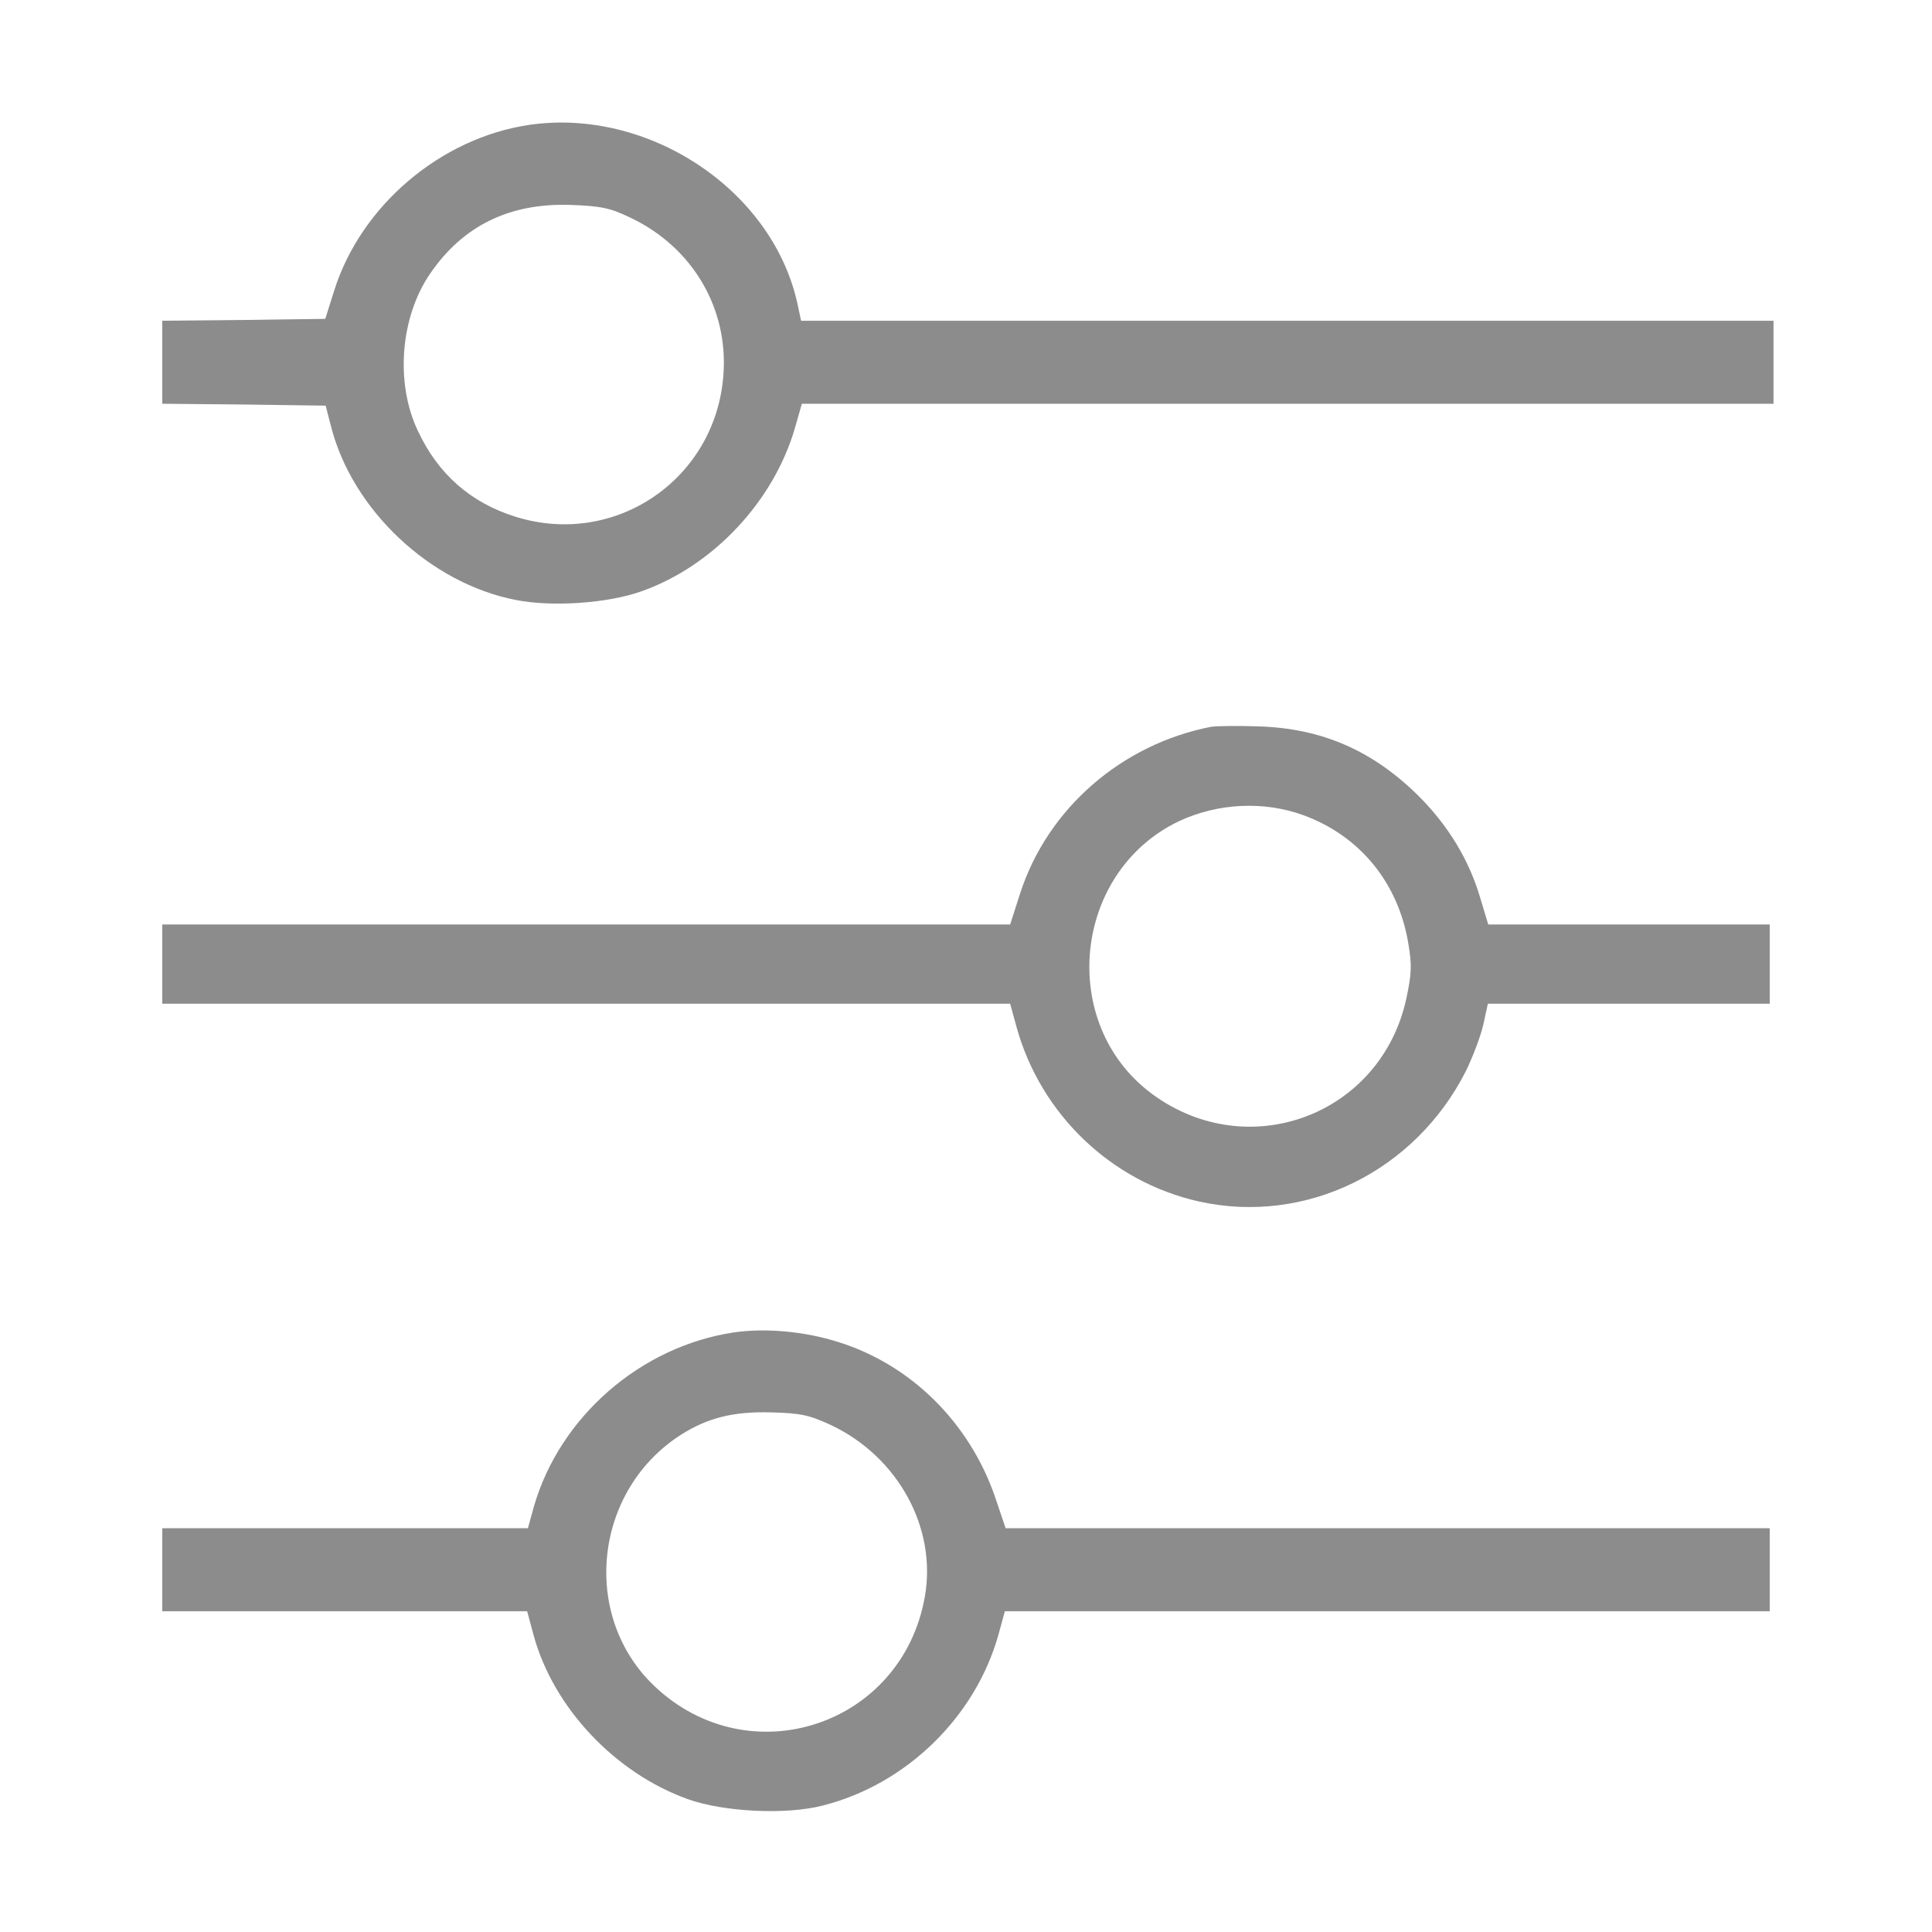 <svg xmlns="http://www.w3.org/2000/svg" width="72" height="72" viewBox="0 0 256 256"><g stroke-miterlimit="10" font-family="none" font-size="none" font-weight="none" text-anchor="none"><path fill="none" fill-opacity="0" d="M0 256V0h256v256z" style="mix-blend-mode:normal"/><path fill="#8c8c8c" d="M1402 4789c-235-35-445-214-516-438l-24-76-216-3-216-2v-220l216-2 217-3 14-54c56-222 263-417 490-461 96-19 243-9 333 23 190 67 351 239 407 434l18 63h2575v220H2123l-11 51c-69 299-396 514-710 468zm269-246c164-78 260-240 246-418-21-275-286-456-549-375-120 37-207 113-261 229-60 127-46 301 33 416 87 127 210 187 371 182 82-3 106-8 160-34zm1539-1349c-237-46-433-216-506-440l-27-84H430v-210h2247l17-62c64-231 251-410 483-462 283-63 573 79 708 346 18 37 39 92 46 123l12 55h747v210h-746l-22 73c-29 98-84 189-162 267-122 121-257 180-425 185-55 2-111 1-125-1zm246-235c148-55 249-178 276-338 10-59 9-81-5-147-67-309-419-441-674-253-251 186-210 589 72 723 103 48 225 54 331 15zM1945 1589c-247-37-461-223-530-461l-16-58H430V850h967l17-63c52-192 216-366 409-435 95-34 260-42 357-17 222 56 405 235 466 453l17 62h2027v220H2665l-28 83c-68 197-223 351-417 411-89 28-192 37-275 25zm258-246c177-84 280-272 248-454-60-342-464-476-716-238-197 186-162 519 70 667 71 45 140 62 240 59 77-2 100-7 158-34z" style="mix-blend-mode:normal" transform="matrix(.05 0 0 -.05 0 256)"/></g></svg>